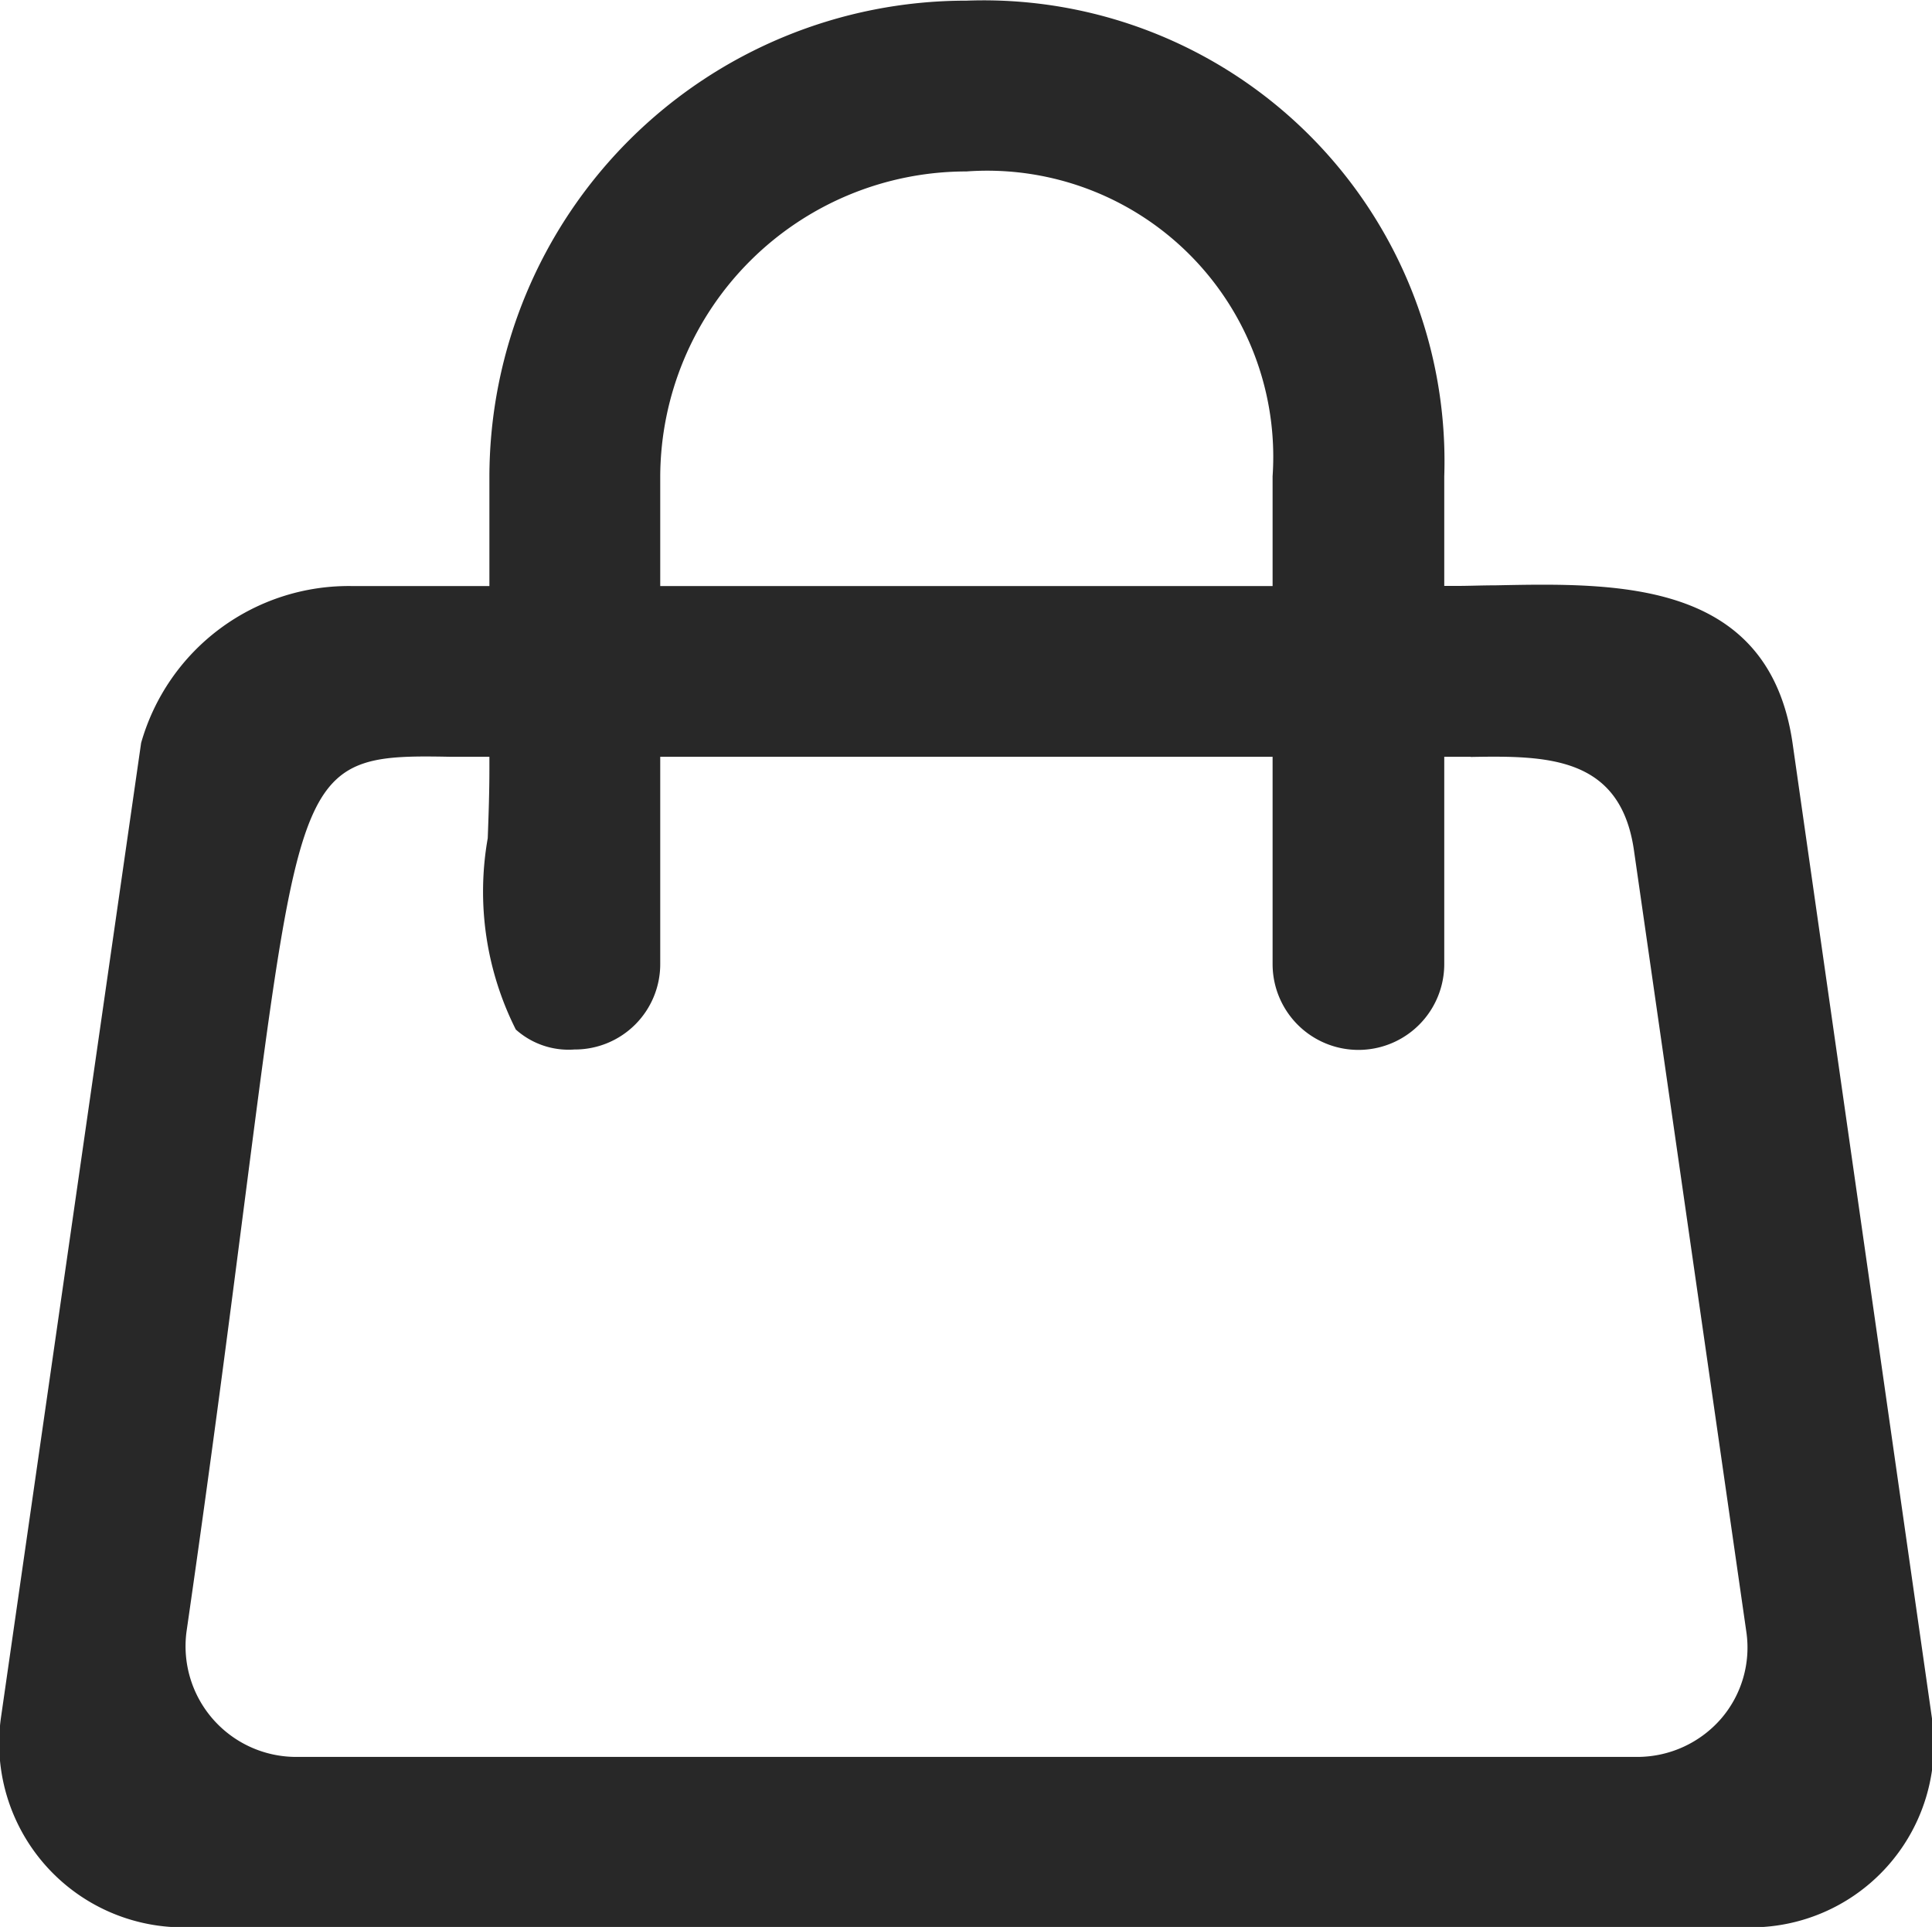<svg xmlns="http://www.w3.org/2000/svg" width="23.41" height="23.344" viewBox="0 0 23.41 23.344">
<defs>
    <style>
      .cls-1 {
        fill: #282828;
        fill-rule: evenodd;
      }
    </style>
  </defs>
  <path id="Фигура_31" data-name="Фигура 31" class="cls-1" d="M1547.27,34.008a5.776,5.776,0,0,0-5.78,5.762V41.1h-1.65a2.615,2.615,0,0,0-2.57,1.9l-1.7,11.819a2.231,2.231,0,0,0,2.21,2.53h18.99a2.216,2.216,0,0,0,2.2-2.53L1557.28,43c-0.29-1.977-2.12-1.939-3.6-1.909-0.16,0-.32.007-0.47,0.007h-0.15V39.77A5.584,5.584,0,0,0,1547.27,34.008Zm-3.71,5.762a3.71,3.71,0,0,1,3.71-3.693,3.466,3.466,0,0,1,3.71,3.693V41.1h-7.42V39.77Zm9.82,3.4c0.93-.017,1.82-0.008,1.98,1.141l1.36,9.455a1.319,1.319,0,0,1-.31,1.06,1.346,1.346,0,0,1-1.01.458h-16.25a1.341,1.341,0,0,1-1.33-1.518c0.32-2.211.54-3.943,0.72-5.333,0.67-5.185.69-5.3,2.48-5.265l0.47,0v0.148c0,0.287-.01.568-0.02,0.838a3.715,3.715,0,0,0,.34,2.318,0.958,0.958,0,0,0,.71.242,1.034,1.034,0,0,0,1.04-1.034V43.168h7.42v2.511a1.04,1.04,0,0,0,2.08,0V43.168h0.32Z" transform="translate(-1535.56 -34)"/>
</svg>
